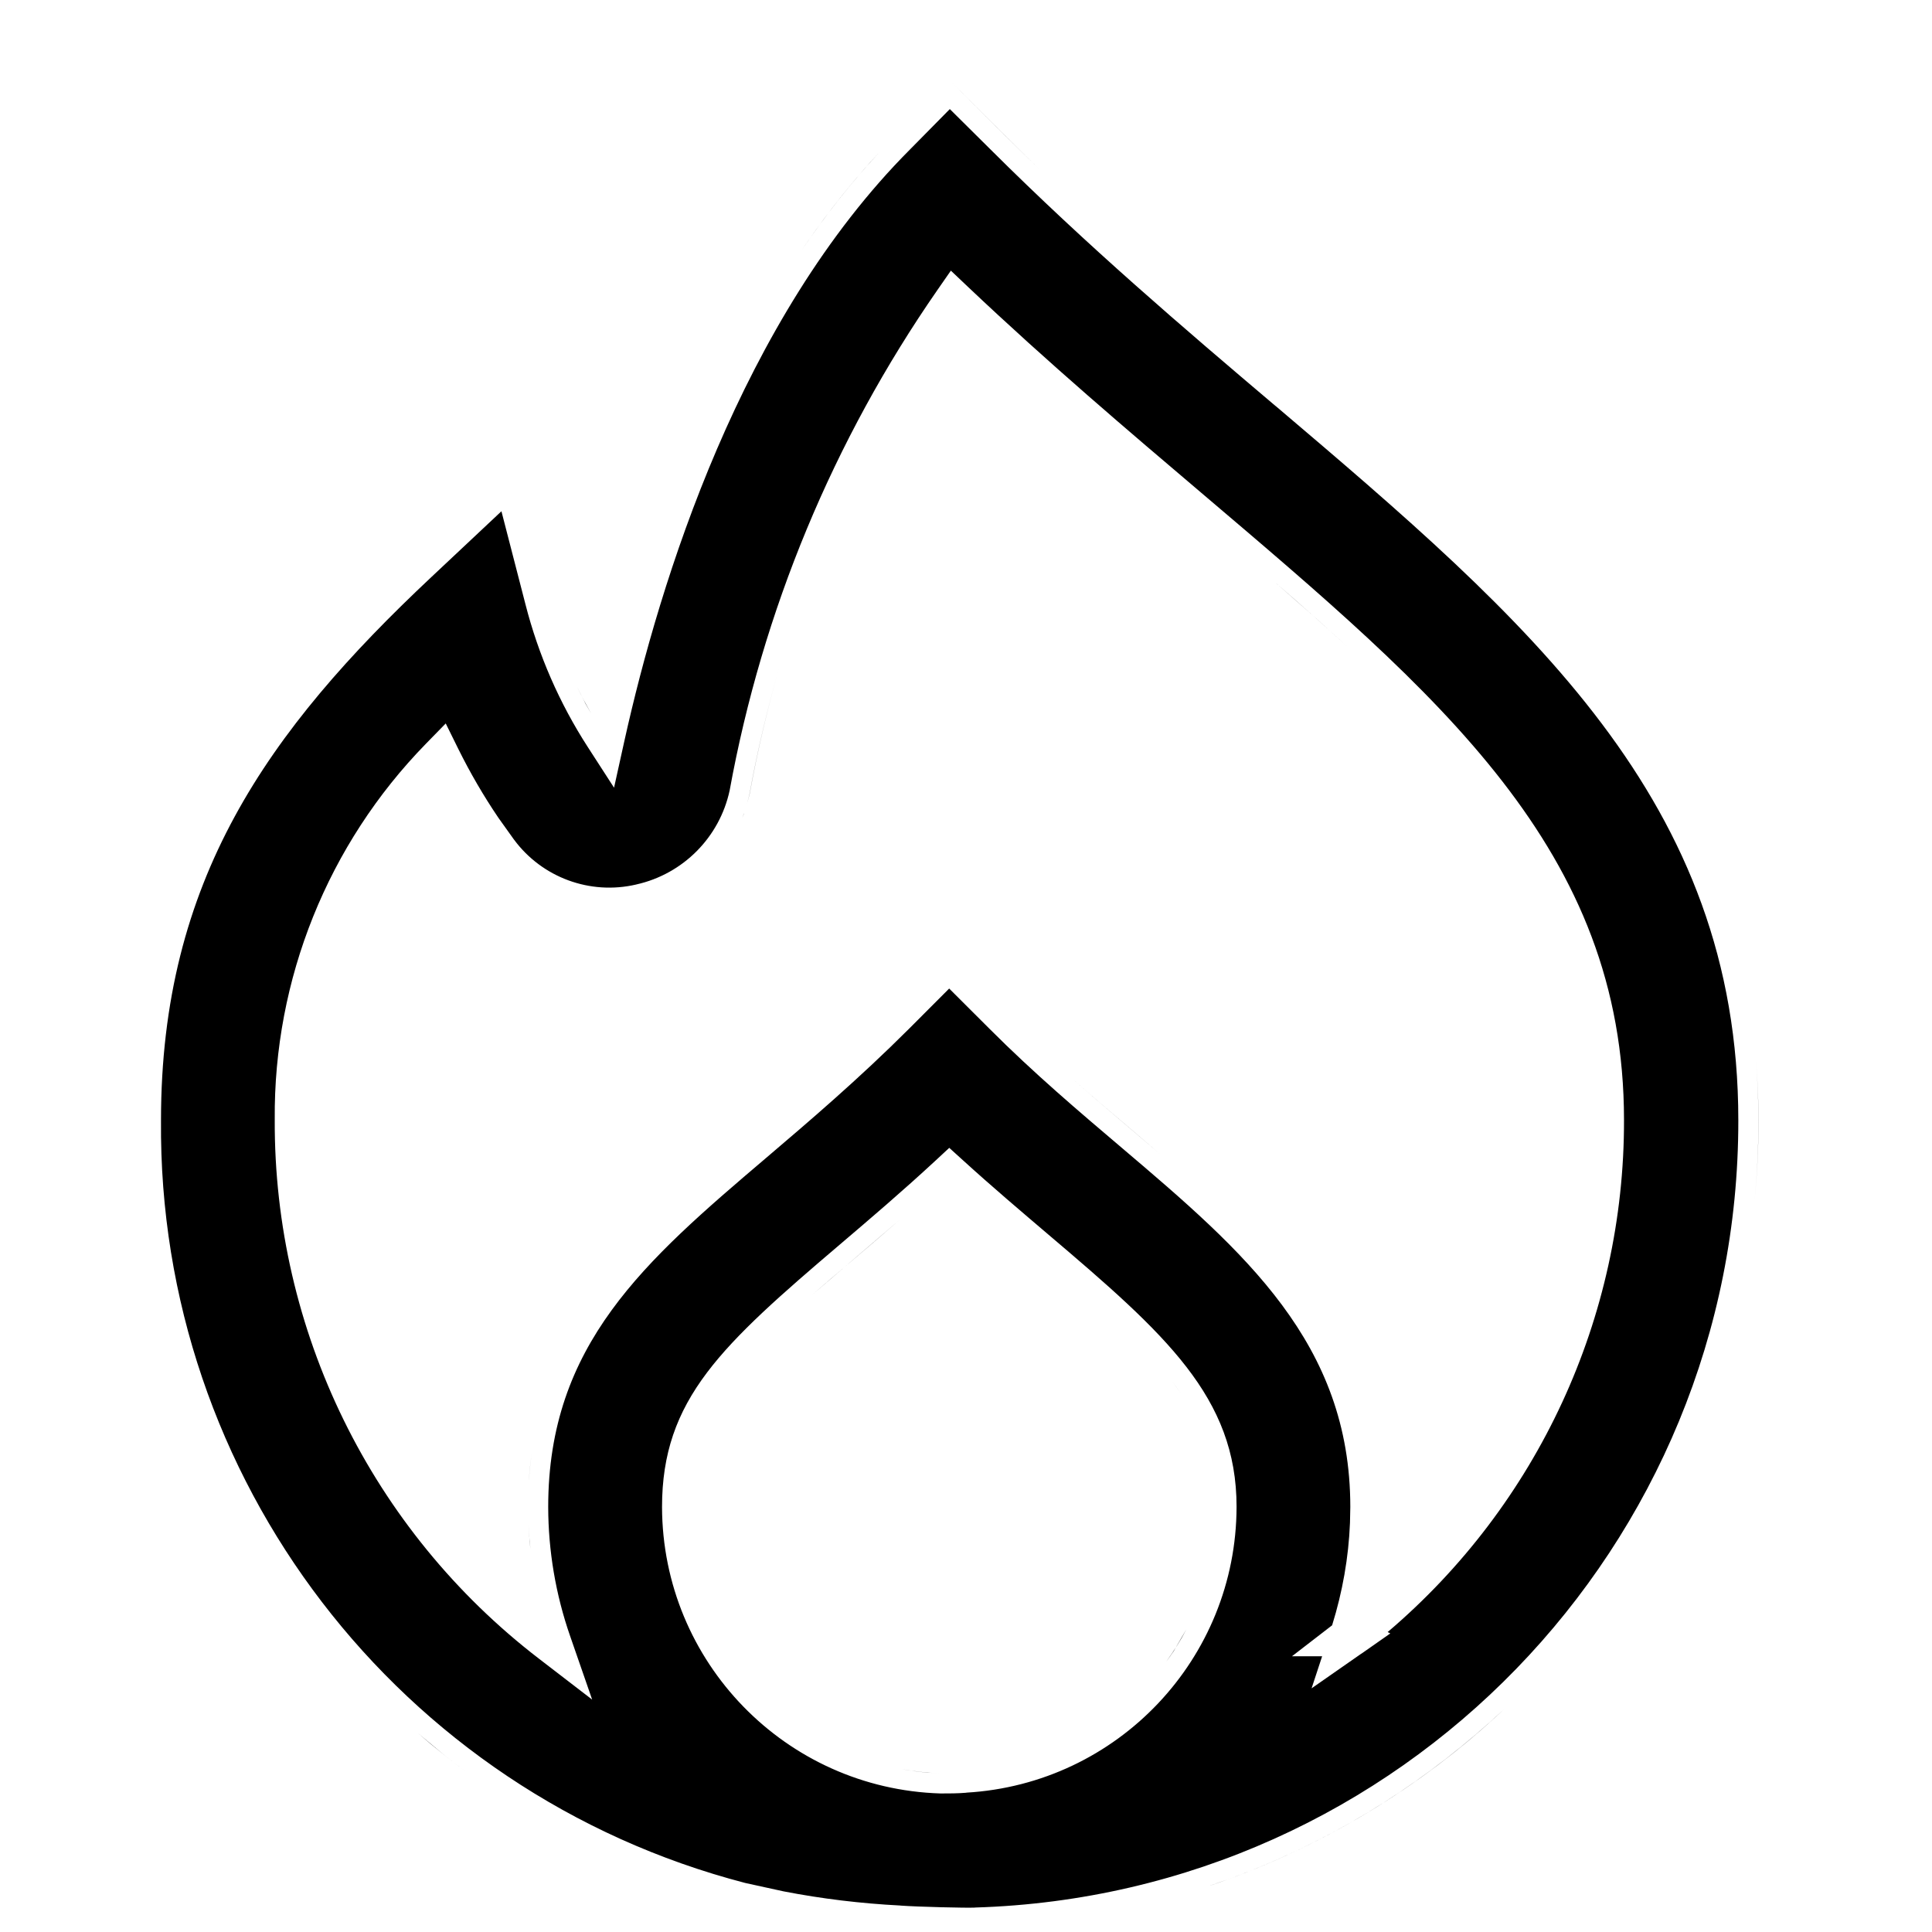 <svg xmlns="http://www.w3.org/2000/svg" width="24" height="24" viewBox="0 0 24 24" fill="none">
  <path d="M13.613 23.789H13.614H13.613ZM12.304 1.856C13.508 3.056 14.698 4.071 15.846 5.044V5.043C18.994 7.717 21.594 9.943 21.594 13.918C21.598 19.204 17.398 23.536 12.114 23.696L12.105 23.697C12.013 23.702 11.403 23.688 11.188 23.672L11.183 23.671C10.696 23.646 10.211 23.588 9.733 23.495L9.258 23.391C4.954 22.271 1.961 18.366 2 13.918V13.916C2 10.94 3.322 9.081 5.359 7.168L6.229 6.351L6.527 7.505C6.688 8.136 6.95 8.736 7.303 9.282L7.628 9.785L7.757 9.201C8.197 7.22 9.203 3.963 11.305 1.856L11.306 1.855L11.799 1.355L12.304 1.856ZM18.68 21.236C17.647 22.206 16.407 22.959 15.032 23.424H15.031C15.184 23.372 15.335 23.318 15.484 23.259C15.783 23.142 16.075 23.01 16.359 22.866C16.927 22.577 17.463 22.236 17.961 21.849C18.21 21.655 18.45 21.451 18.68 21.236ZM5.192 21.53C5.397 21.708 5.61 21.878 5.83 22.038C5.72 21.958 5.612 21.876 5.506 21.791L5.192 21.53ZM11.624 14.415C11.204 14.804 10.804 15.144 10.433 15.46C9.703 16.081 9.149 16.565 8.783 17.05C8.405 17.551 8.224 18.058 8.224 18.72V18.721C8.229 20.645 9.759 22.22 11.683 22.279H11.688C11.792 22.279 11.893 22.279 12.004 22.27L12.003 22.269C13.885 22.16 15.358 20.604 15.361 18.718V18.717C15.361 17.358 14.479 16.572 13.023 15.336H13.023C12.689 15.051 12.33 14.748 11.962 14.413L11.792 14.259L11.624 14.415ZM11.201 21.977C11.361 22.006 11.524 22.023 11.69 22.029L11.523 22.02C11.414 22.011 11.307 21.996 11.201 21.977ZM10.923 21.913C10.912 21.91 10.901 21.909 10.891 21.905C10.901 21.909 10.912 21.91 10.923 21.913ZM12.923 21.829C12.863 21.851 12.801 21.87 12.739 21.888C12.801 21.87 12.863 21.851 12.923 21.829ZM10.626 21.819C10.616 21.815 10.606 21.812 10.597 21.808C10.606 21.812 10.616 21.815 10.626 21.819ZM10.343 21.697C10.334 21.692 10.324 21.688 10.315 21.684C10.324 21.688 10.334 21.692 10.343 21.697ZM10.108 21.57C10.061 21.541 10.015 21.511 9.969 21.481C10.015 21.511 10.061 21.541 10.108 21.57ZM9.848 21.399C9.804 21.367 9.762 21.334 9.721 21.301C9.762 21.334 9.804 21.367 9.848 21.399ZM9.612 21.212C9.563 21.169 9.517 21.124 9.471 21.078C9.517 21.124 9.563 21.169 9.612 21.212ZM11.646 3.601C10.352 5.466 9.471 7.586 9.064 9.819C8.939 10.4 8.487 10.857 7.905 10.987L7.902 10.988C7.331 11.121 6.735 10.902 6.386 10.431L6.385 10.43L6.192 10.16C6.007 9.887 5.84 9.6 5.693 9.303L5.537 8.987L5.291 9.239C4.073 10.486 3.398 12.165 3.413 13.908C3.401 16.529 4.615 19.007 6.694 20.604L7.356 21.113L7.082 20.323C6.903 19.808 6.811 19.266 6.81 18.72C6.81 16.702 8.007 15.668 9.517 14.384C10.05 13.93 10.664 13.407 11.292 12.78L11.791 12.28L12.292 12.78C12.849 13.338 13.407 13.81 13.938 14.261C15.456 15.549 16.774 16.686 16.774 18.72L16.77 18.916C16.753 19.348 16.677 19.776 16.548 20.19L16.049 20.575H16.424L16.293 20.973L16.907 20.545L16.927 20.532L17.271 20.291L17.238 20.274C19.099 18.692 20.179 16.369 20.174 13.913C20.173 10.557 17.894 8.646 14.922 6.121C14.02 5.355 13.026 4.512 12.023 3.562L11.812 3.362L11.646 3.601ZM9.394 21.003C9.352 20.96 9.313 20.914 9.274 20.868C9.313 20.914 9.352 20.96 9.394 21.003ZM9.182 20.758C9.152 20.72 9.125 20.681 9.097 20.642C9.125 20.681 9.152 20.72 9.182 20.758ZM14.737 20.241C14.664 20.382 14.579 20.514 14.487 20.642C14.519 20.598 14.552 20.554 14.582 20.508L14.737 20.241ZM8.998 20.5C8.978 20.469 8.961 20.437 8.942 20.405C8.961 20.437 8.978 20.469 8.998 20.5ZM6.847 20.405C6.724 20.311 6.604 20.212 6.487 20.112C6.604 20.212 6.724 20.311 6.847 20.405ZM16.859 20.012C16.831 20.122 16.8 20.232 16.765 20.34C16.8 20.232 16.831 20.122 16.859 20.012ZM8.842 20.232C8.838 20.223 8.834 20.215 8.83 20.206C8.834 20.215 8.838 20.223 8.842 20.232ZM19.929 19.82H19.93H19.929ZM17.123 20.045C17.119 20.049 17.115 20.052 17.111 20.056C17.115 20.052 17.119 20.049 17.123 20.045ZM6.374 20.009C6.3 19.943 6.226 19.877 6.155 19.809C6.226 19.877 6.3 19.943 6.374 20.009ZM17.465 19.734C17.417 19.78 17.366 19.824 17.316 19.869C17.366 19.824 17.417 19.78 17.465 19.734ZM5.967 19.617C5.925 19.574 5.882 19.532 5.841 19.488C5.882 19.532 5.925 19.574 5.967 19.617ZM17.783 19.407C17.728 19.468 17.67 19.526 17.612 19.584C17.67 19.526 17.728 19.468 17.783 19.407ZM5.668 19.293C5.621 19.24 5.574 19.187 5.529 19.132C5.574 19.187 5.621 19.24 5.668 19.293ZM18.078 19.068C18.023 19.135 17.966 19.2 17.908 19.265C17.966 19.2 18.023 19.135 18.078 19.068ZM6.564 18.935C6.569 19.036 6.578 19.137 6.589 19.238C6.586 19.209 6.582 19.179 6.579 19.149L6.564 18.935ZM5.392 18.958C5.346 18.899 5.299 18.841 5.255 18.78C5.299 18.841 5.346 18.899 5.392 18.958ZM18.356 18.708C18.3 18.785 18.242 18.859 18.184 18.934C18.242 18.859 18.3 18.785 18.356 18.708ZM6.605 18.049C6.591 18.156 6.579 18.265 6.571 18.377L6.57 18.387C6.578 18.271 6.59 18.159 6.605 18.049ZM15.102 18.499C15.108 18.57 15.111 18.643 15.111 18.717C15.111 18.643 15.108 18.57 15.102 18.499ZM8.476 18.664C8.476 18.612 8.477 18.56 8.48 18.51C8.477 18.56 8.476 18.612 8.476 18.664ZM5.109 18.575C5.076 18.526 5.042 18.478 5.01 18.429C5.042 18.478 5.076 18.526 5.109 18.575ZM18.597 18.363C18.553 18.429 18.508 18.494 18.462 18.56C18.508 18.494 18.553 18.429 18.597 18.363ZM8.489 18.429C8.493 18.388 8.497 18.347 8.503 18.307C8.497 18.347 8.493 18.388 8.489 18.429ZM15.076 18.291C15.084 18.337 15.09 18.382 15.095 18.429C15.09 18.382 15.084 18.337 15.076 18.291ZM15.034 18.094C15.047 18.144 15.058 18.195 15.067 18.246C15.058 18.195 15.047 18.144 15.034 18.094ZM8.514 18.241C8.52 18.206 8.527 18.17 8.535 18.135C8.527 18.17 8.52 18.206 8.514 18.241ZM4.873 18.212C4.836 18.152 4.799 18.092 4.764 18.03C4.799 18.092 4.836 18.152 4.873 18.212ZM18.83 17.986C18.795 18.046 18.759 18.105 18.723 18.164C18.759 18.105 18.795 18.046 18.83 17.986ZM8.559 18.038C8.567 18.007 8.576 17.976 8.586 17.946C8.576 17.976 8.567 18.007 8.559 18.038ZM14.982 17.926C14.994 17.961 15.005 17.995 15.016 18.03C15.005 17.995 14.994 17.961 14.982 17.926ZM8.608 17.878C8.624 17.835 8.641 17.792 8.659 17.749C8.641 17.792 8.624 17.835 8.608 17.878ZM4.655 17.836C4.615 17.762 4.576 17.688 4.538 17.613C4.576 17.688 4.615 17.762 4.655 17.836ZM14.908 17.738C14.923 17.77 14.937 17.803 14.95 17.836C14.937 17.803 14.923 17.77 14.908 17.738ZM19.051 17.579C19.016 17.649 18.979 17.717 18.941 17.785C18.979 17.717 19.016 17.649 19.051 17.579ZM8.679 17.701C8.695 17.666 8.714 17.631 8.732 17.596C8.714 17.631 8.695 17.666 8.679 17.701ZM14.828 17.575C14.842 17.602 14.857 17.627 14.87 17.654C14.857 17.627 14.842 17.602 14.828 17.575ZM4.457 17.448C4.42 17.371 4.385 17.293 4.351 17.215C4.385 17.293 4.42 17.371 4.457 17.448ZM14.552 17.149C14.595 17.205 14.636 17.261 14.674 17.317C14.636 17.26 14.595 17.205 14.552 17.149ZM19.24 17.177C19.207 17.252 19.173 17.327 19.138 17.401C19.173 17.327 19.207 17.252 19.24 17.177ZM8.9 17.317C8.924 17.283 8.947 17.249 8.972 17.215C8.947 17.249 8.924 17.283 8.9 17.317ZM9.049 17.117C9.068 17.093 9.087 17.068 9.107 17.044C9.087 17.068 9.068 17.093 9.049 17.117ZM4.264 17.009C4.239 16.948 4.215 16.887 4.191 16.825C4.215 16.887 4.239 16.948 4.264 17.009ZM14.411 16.975C14.421 16.986 14.43 16.998 14.44 17.009C14.43 16.998 14.421 16.986 14.411 16.975ZM9.168 16.975C9.199 16.939 9.231 16.904 9.265 16.867C9.231 16.904 9.199 16.939 9.168 16.975ZM19.406 16.77C19.38 16.838 19.354 16.907 19.326 16.975C19.354 16.907 19.38 16.838 19.406 16.77ZM14.241 16.785C14.267 16.813 14.292 16.84 14.316 16.867C14.292 16.84 14.267 16.813 14.241 16.785ZM9.321 16.807C9.346 16.781 9.37 16.756 9.396 16.73C9.37 16.756 9.346 16.781 9.321 16.807ZM14.095 16.634C14.125 16.664 14.154 16.694 14.183 16.724C14.154 16.694 14.125 16.664 14.095 16.634ZM4.106 16.591C4.077 16.506 4.05 16.42 4.023 16.333C4.05 16.42 4.077 16.506 4.106 16.591ZM19.556 16.333C19.53 16.414 19.505 16.495 19.477 16.575C19.505 16.495 19.53 16.414 19.556 16.333ZM10.596 15.651C10.412 15.807 10.24 15.953 10.081 16.092L10.595 15.651L11.175 15.154C10.975 15.328 10.781 15.493 10.596 15.651ZM13.556 16.129C13.637 16.201 13.716 16.271 13.791 16.34C13.716 16.271 13.637 16.201 13.556 16.129ZM3.978 16.182C3.948 16.079 3.922 15.975 3.896 15.87C3.922 15.975 3.948 16.079 3.978 16.182ZM19.678 15.899C19.657 15.981 19.636 16.064 19.612 16.146C19.636 16.064 19.657 15.981 19.678 15.899ZM3.864 15.744C3.846 15.663 3.831 15.58 3.815 15.497C3.831 15.58 3.846 15.663 3.864 15.744ZM19.768 15.497C19.755 15.563 19.743 15.629 19.729 15.694C19.743 15.629 19.755 15.563 19.768 15.497ZM3.772 15.276C3.762 15.21 3.754 15.143 3.745 15.077C3.754 15.143 3.762 15.21 3.772 15.276ZM19.846 15.031C19.835 15.108 19.825 15.185 19.812 15.262C19.825 15.185 19.835 15.108 19.846 15.031ZM21.812 13.168C21.833 13.412 21.845 13.661 21.845 13.918C21.845 14.257 21.828 14.592 21.795 14.922C21.828 14.592 21.844 14.257 21.844 13.918C21.844 13.661 21.833 13.412 21.812 13.168ZM1.754 14.194C1.757 14.379 1.765 14.562 1.778 14.745C1.765 14.562 1.757 14.379 1.754 14.194ZM13.291 13.374C13.563 13.616 13.835 13.845 14.101 14.071C14.207 14.161 14.312 14.252 14.417 14.342C14.312 14.252 14.206 14.161 14.1 14.071C13.834 13.845 13.563 13.616 13.291 13.374ZM10.148 13.507C9.923 13.706 9.706 13.893 9.498 14.071C9.706 13.893 9.923 13.706 10.148 13.507ZM19.901 13.359C19.904 13.392 19.906 13.426 19.908 13.46C19.906 13.426 19.904 13.392 19.901 13.359ZM10.59 13.108C10.473 13.216 10.358 13.32 10.244 13.422C10.358 13.32 10.473 13.216 10.59 13.108ZM19.872 13.081C19.877 13.118 19.881 13.155 19.885 13.193C19.881 13.155 19.877 13.118 19.872 13.081ZM19.833 12.82C19.842 12.87 19.85 12.921 19.857 12.973C19.85 12.921 19.842 12.87 19.833 12.82ZM19.789 12.591C19.797 12.631 19.806 12.671 19.814 12.711C19.806 12.671 19.797 12.631 19.789 12.591ZM21.654 12.117H21.655H21.654ZM19.734 12.352C19.742 12.38 19.749 12.409 19.756 12.438C19.749 12.409 19.742 12.38 19.734 12.352ZM19.543 11.737C19.567 11.799 19.588 11.863 19.609 11.927C19.588 11.863 19.567 11.799 19.543 11.737ZM19.442 11.488C19.47 11.553 19.497 11.618 19.523 11.684C19.497 11.618 19.47 11.553 19.442 11.488ZM21.373 11.143H21.372H21.373ZM19.22 11.018C19.246 11.068 19.272 11.119 19.297 11.17C19.272 11.119 19.246 11.068 19.22 11.018ZM19.104 10.806C19.136 10.863 19.168 10.919 19.198 10.977C19.168 10.919 19.136 10.863 19.104 10.806ZM9.24 10.112C9.234 10.128 9.226 10.144 9.22 10.16C9.227 10.142 9.235 10.123 9.242 10.104L9.24 10.112ZM5.055 9.882V9.883V9.882ZM9.697 8.239C9.54 8.772 9.412 9.314 9.312 9.864L9.279 9.989L9.311 9.864C9.411 9.314 9.54 8.772 9.697 8.239ZM5.47 9.413C5.567 9.61 5.673 9.802 5.787 9.989C5.673 9.802 5.567 9.61 5.47 9.413ZM18.493 9.896C18.503 9.908 18.513 9.921 18.523 9.934C18.513 9.921 18.503 9.908 18.493 9.896ZM17.764 9.044C17.838 9.123 17.91 9.203 17.98 9.282C17.91 9.203 17.838 9.123 17.764 9.044ZM17.371 8.64C17.449 8.717 17.525 8.795 17.6 8.872C17.525 8.795 17.449 8.717 17.371 8.64ZM7.17 8.536C7.224 8.647 7.282 8.755 7.343 8.863C7.32 8.823 7.297 8.784 7.275 8.744L7.17 8.536ZM16.881 8.167C16.99 8.269 17.096 8.37 17.2 8.471C17.096 8.37 16.99 8.269 16.881 8.167ZM15.843 7.237C16.165 7.516 16.474 7.79 16.767 8.061C16.631 7.935 16.492 7.809 16.35 7.682L15.843 7.237ZM10.594 5.906L10.593 5.907L10.594 5.906ZM10.744 2.09C10.458 2.415 10.195 2.76 9.952 3.118C10.247 2.684 10.572 2.268 10.93 1.885L10.744 2.09ZM12.48 1.678C12.623 1.82 12.765 1.96 12.907 2.097C12.765 1.96 12.622 1.82 12.479 1.678L11.798 1L12.48 1.678ZM19.347 11.273C19.374 11.331 19.4 11.389 19.426 11.448C19.4 11.389 19.374 11.331 19.347 11.273ZM19.003 10.637C19.027 10.677 19.052 10.717 19.075 10.757C19.052 10.717 19.027 10.677 19.003 10.637Z" fill="currentColor"/>
</svg>
